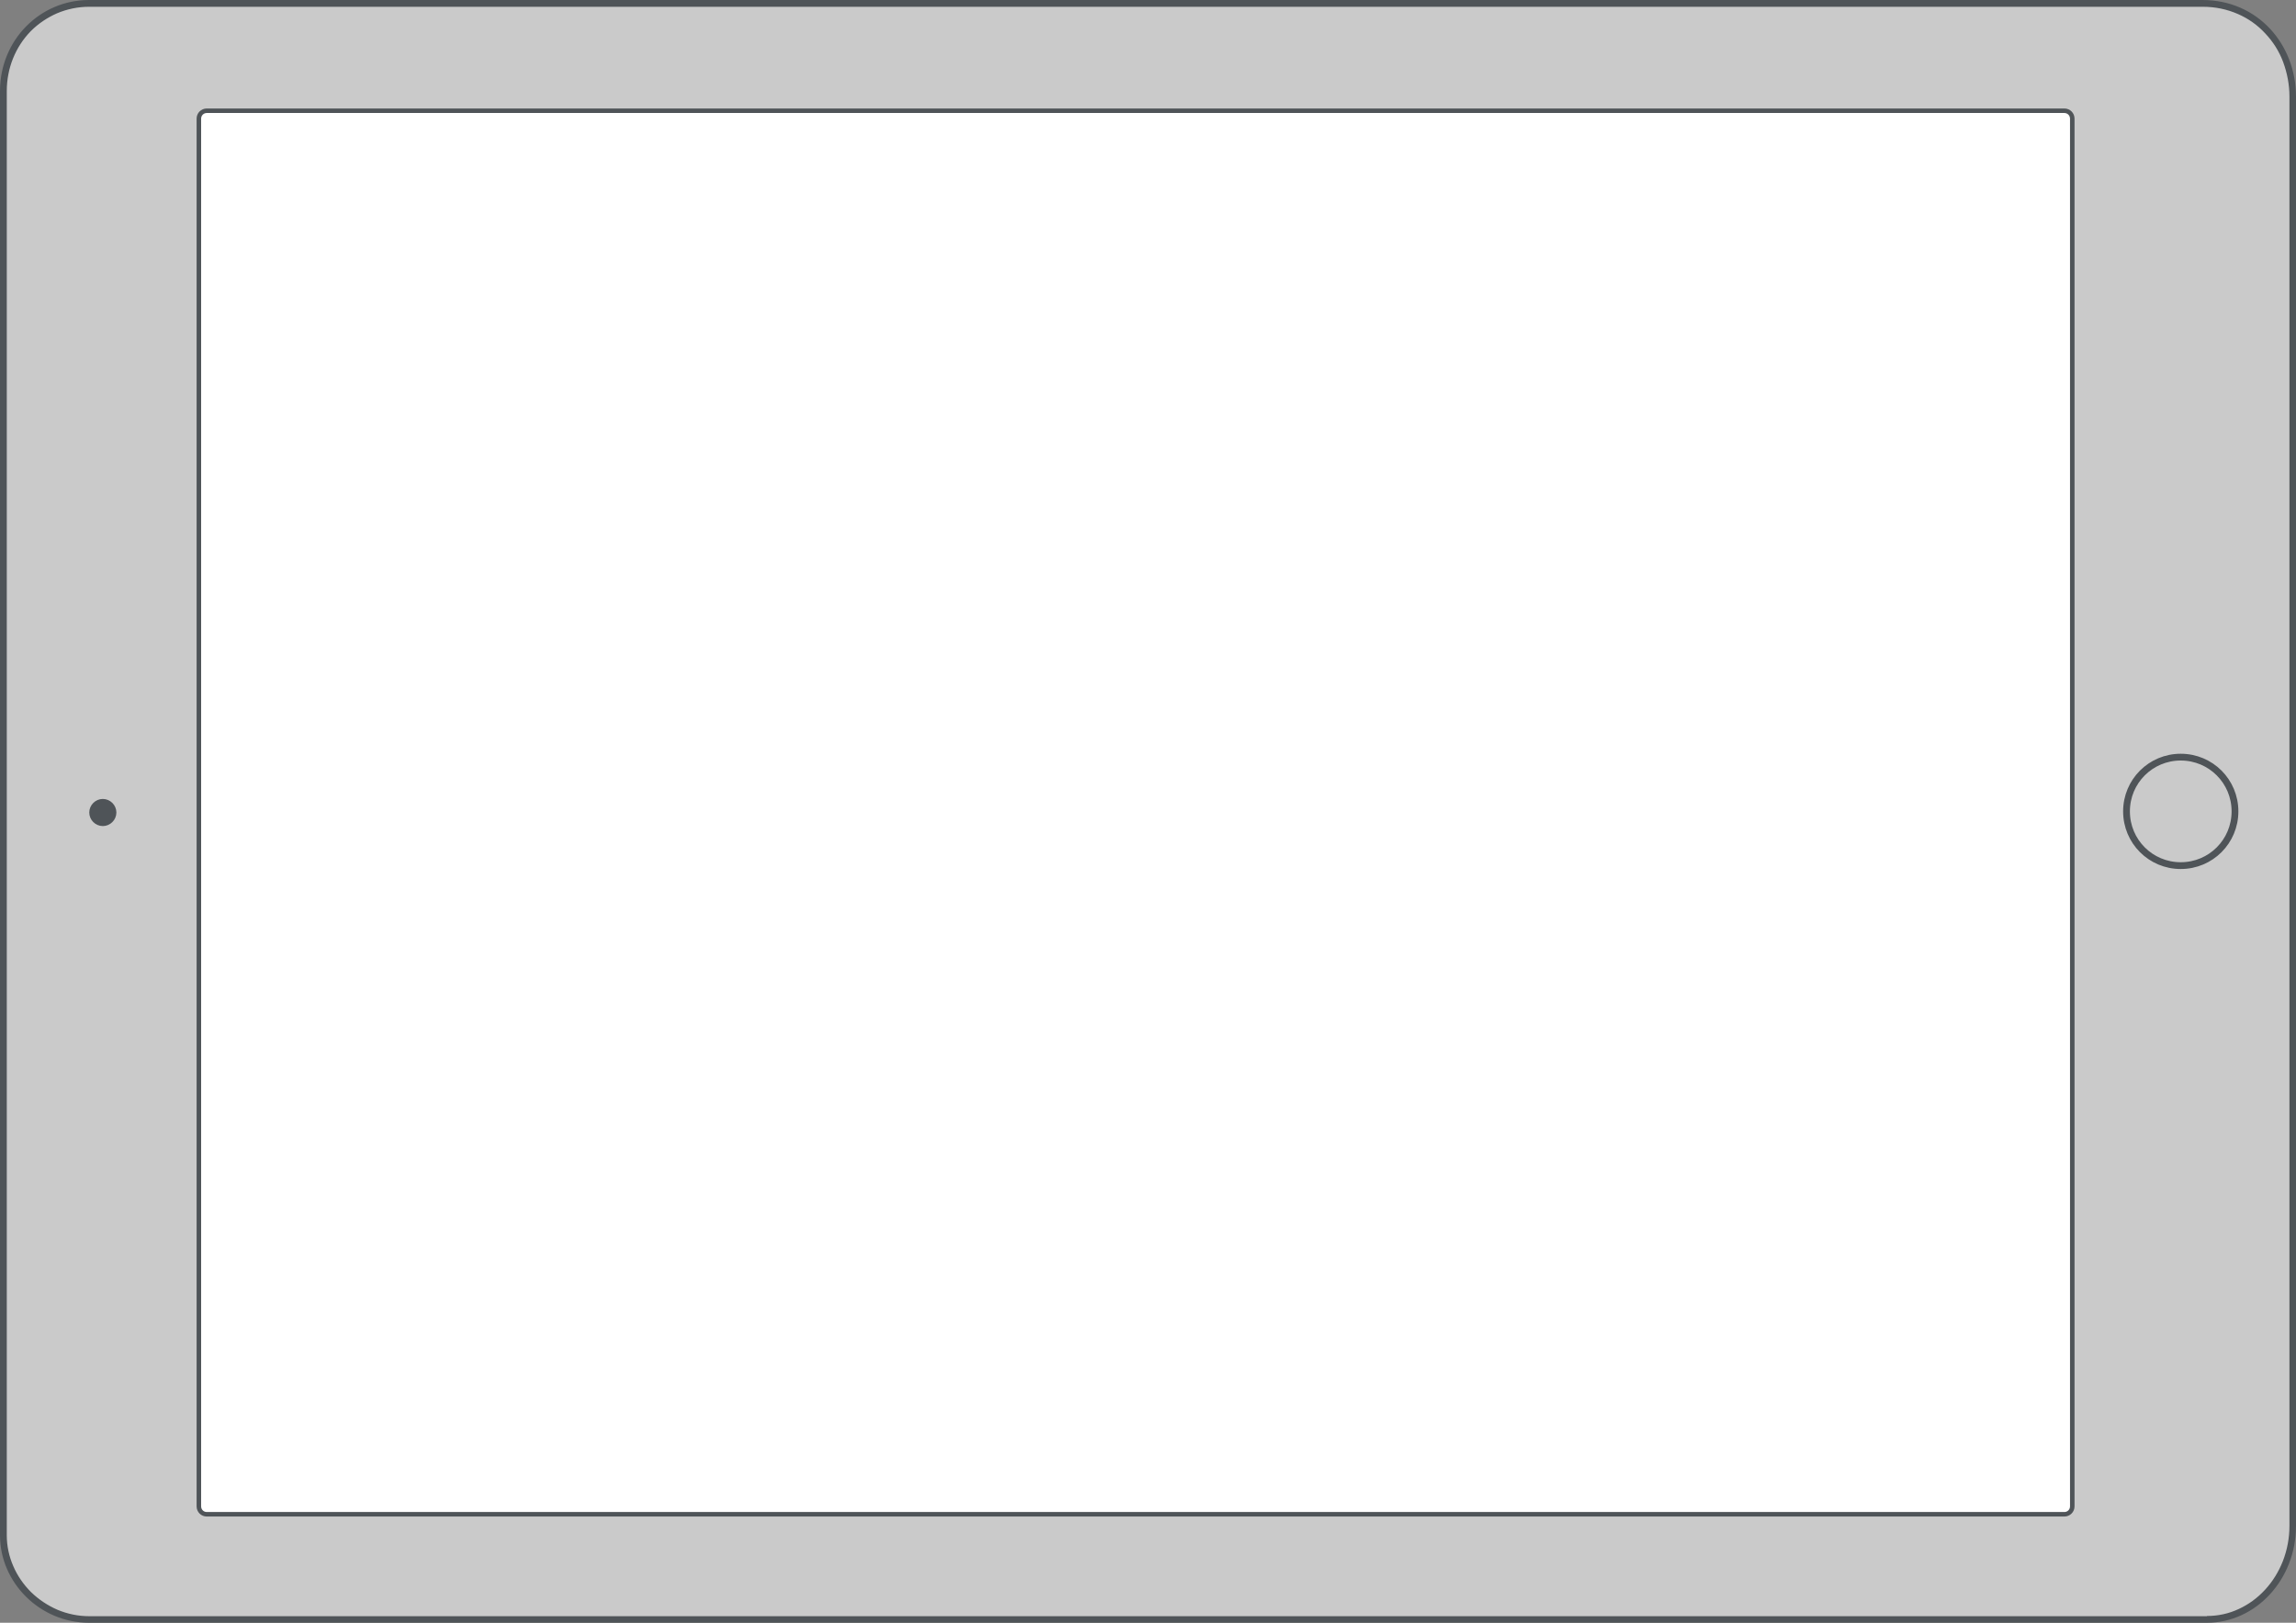 <?xml version="1.0" encoding="utf-8"?>
<!-- Generator: Adobe Illustrator 22.1.0, SVG Export Plug-In . SVG Version: 6.00 Build 0)  -->
<svg version="1.1" id="Layer_1" xmlns="http://www.w3.org/2000/svg" xmlns:xlink="http://www.w3.org/1999/xlink" x="0px" y="0px"
	 viewBox="0 0 1016 718" style="enable-background:new 0 0 1016 718;" xml:space="preserve">
<rect x="0" y="0" width="1016" height="718" fill="#808080" stroke="none"/>
<style type="text/css">
	.st0{fill:#CACACA;}
	.st1{fill:#4F5458;}
	.st2{fill:none;stroke:#4F5458;stroke-width:3;stroke-miterlimit:10;}
	.st3{fill:#4F5458;stroke:#4F5458;stroke-miterlimit:10;}
	.st4{fill:#FFFFFF;}
</style>
<path class="st0" d="M976.6,716.5H39.4c-5.1,0-10.1-1-14.8-3c-4.5-1.9-8.6-4.6-12.1-8.1c-3.5-3.4-6.2-7.4-8.1-11.9
	c-2-4.6-3-9.4-3-14.3v-639c0-5.3,1-10.5,3-15.3c1.9-4.6,4.6-8.8,8.1-12.3c3.5-3.5,7.5-6.3,12.1-8.2c4.7-2,9.6-3,14.8-3h935.2
	c5.7,0,11.1,1.1,16.1,3.3c4.8,2.1,9,5.1,12.6,8.9c3.5,3.8,6.3,8.2,8.2,13.1c1.9,5,2.9,10.4,2.9,15.9v632.4c0,5.6-1,11-3,16.1
	c-1.9,4.9-4.7,9.3-8.2,13.1c-3.5,3.8-7.5,6.8-12.1,8.8C986.6,715.4,981.7,716.5,976.6,716.5z"/>
<path class="st1" d="M976.6,715c4.9,0,9.6-1,14.1-3.1c4.3-2,8.2-4.8,11.6-8.5c3.4-3.7,6-7.9,7.9-12.7c1.9-4.9,2.9-10.2,2.9-15.6
	V42.8c0-5.4-1-10.5-2.8-15.4c-1.8-4.8-4.5-9-7.9-12.6c-3.4-3.7-7.5-6.6-12.1-8.6c-4.8-2.1-10-3.2-15.5-3.2H39.4
	c-4.9,0-9.7,1-14.2,2.9c-4.3,1.9-8.2,4.5-11.6,7.9C6.8,20.8,3,30.2,3,40.3v639c0,4.7,1,9.4,2.9,13.7c1.8,4.2,4.5,8.1,7.8,11.4
	c3.4,3.3,7.3,5.9,11.6,7.8c4.5,1.9,9.3,2.9,14.2,2.9H976.6 M976.6,718H39.4C17.7,718,0,700.3,0,679.3v-639C0,17.7,17.7,0,39.4,0
	h935.2C999,0,1016,19.5,1016,42.8v632.4C1016,698.8,998.3,718,976.6,718z"/>
<path id="Shape-2" class="st2" d="M989,359c0,13.3-10.7,24-24,24s-24-10.7-24-24s10.7-24,24-24S989,345.7,989,359z"/>
<path id="Shape-3" class="st3" d="M40,359.5c0-3,2.5-5.5,5.5-5.5s5.5,2.5,5.5,5.5s-2.5,5.5-5.5,5.5S40,362.5,40,359.5"/>
<path class="st4" d="M913.5,670h-822c-1.9,0-3.5-1.6-3.5-3.5v-614c0-1.9,1.6-3.5,3.5-3.5h822c1.9,0,3.5,1.6,3.5,3.5v614
	C917,668.4,915.4,670,913.5,670z"/>
<path class="st1" d="M913.5,669c1.4,0,2.5-1.1,2.5-2.5v-614c0-1.4-1.1-2.5-2.5-2.5h-822c-1.4,0-2.5,1.1-2.5,2.5v614
	c0,1.4,1.1,2.5,2.5,2.5H913.5 M913.5,671h-822c-2.5,0-4.5-2-4.5-4.5v-614c0-2.5,2-4.5,4.5-4.5h822c2.5,0,4.5,2,4.5,4.5v614
	C918,669,916,671,913.5,671z"/>
</svg>
